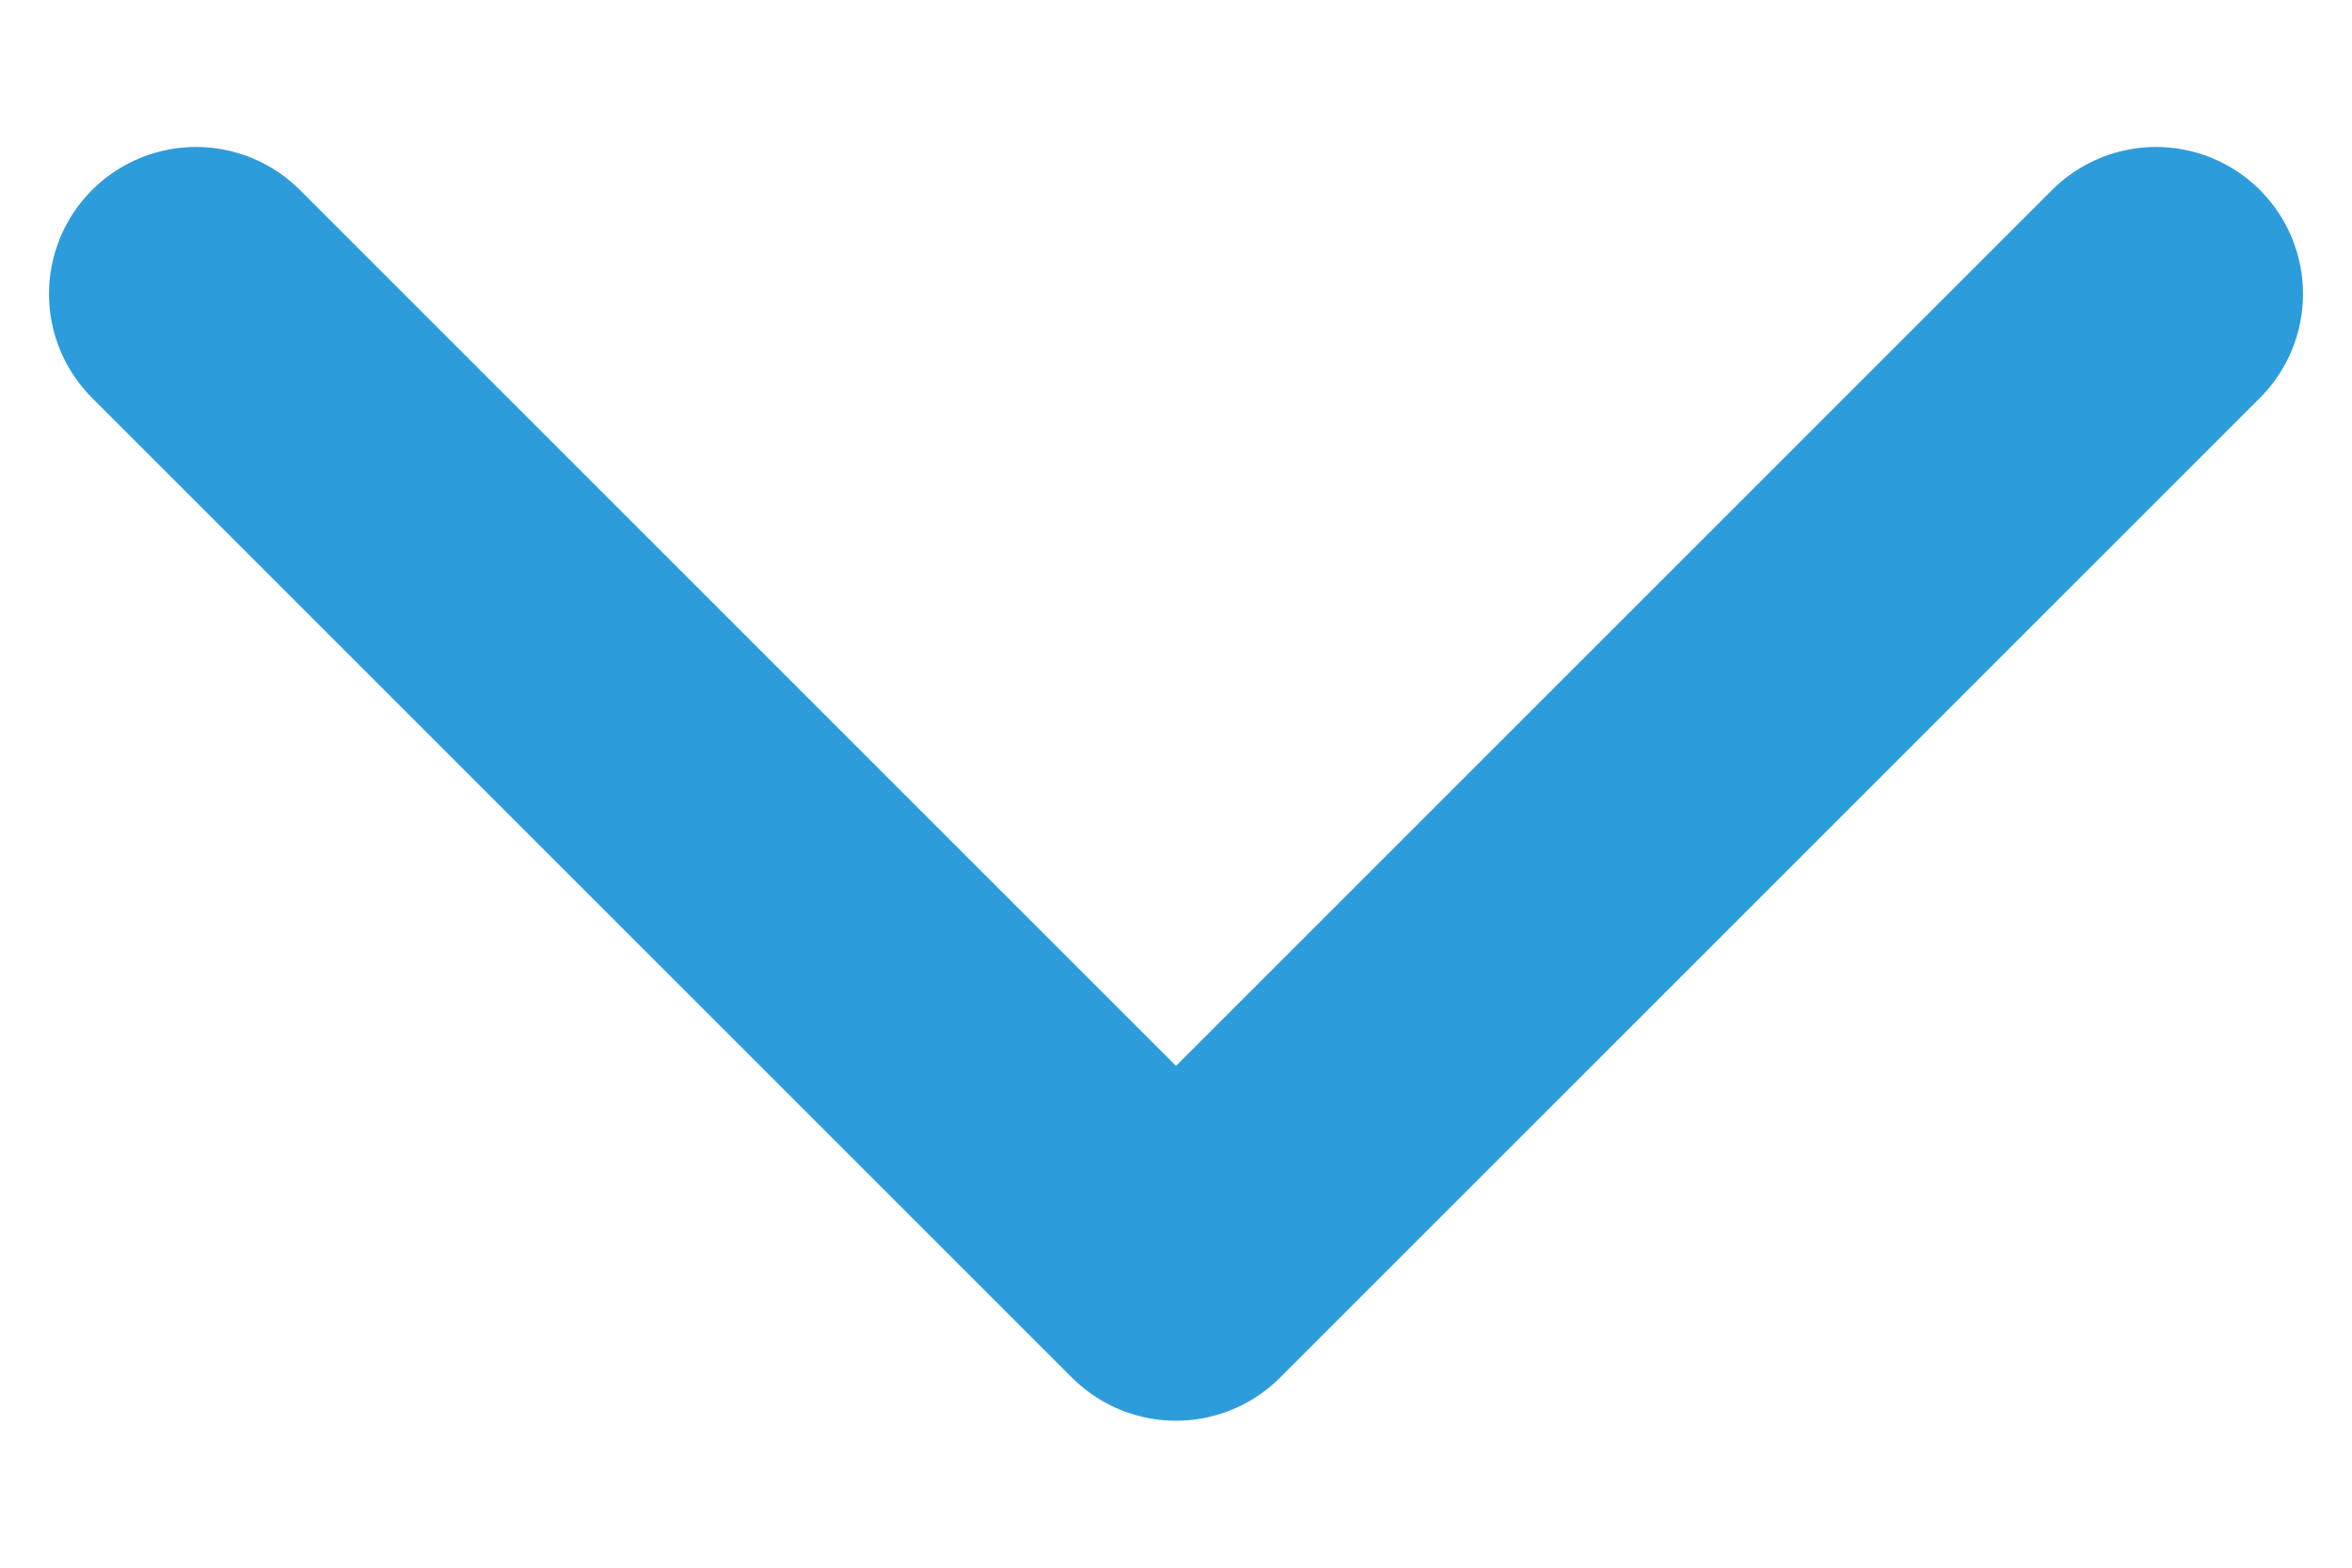 <svg width="12" height="8" viewBox="0 0 12 8" fill="none" xmlns="http://www.w3.org/2000/svg">
<path d="M1 1.5L6 6.5L11 1.5" stroke="#2D9CDB" stroke-width="1.5" stroke-linecap="round" stroke-linejoin="round"/>
</svg>
